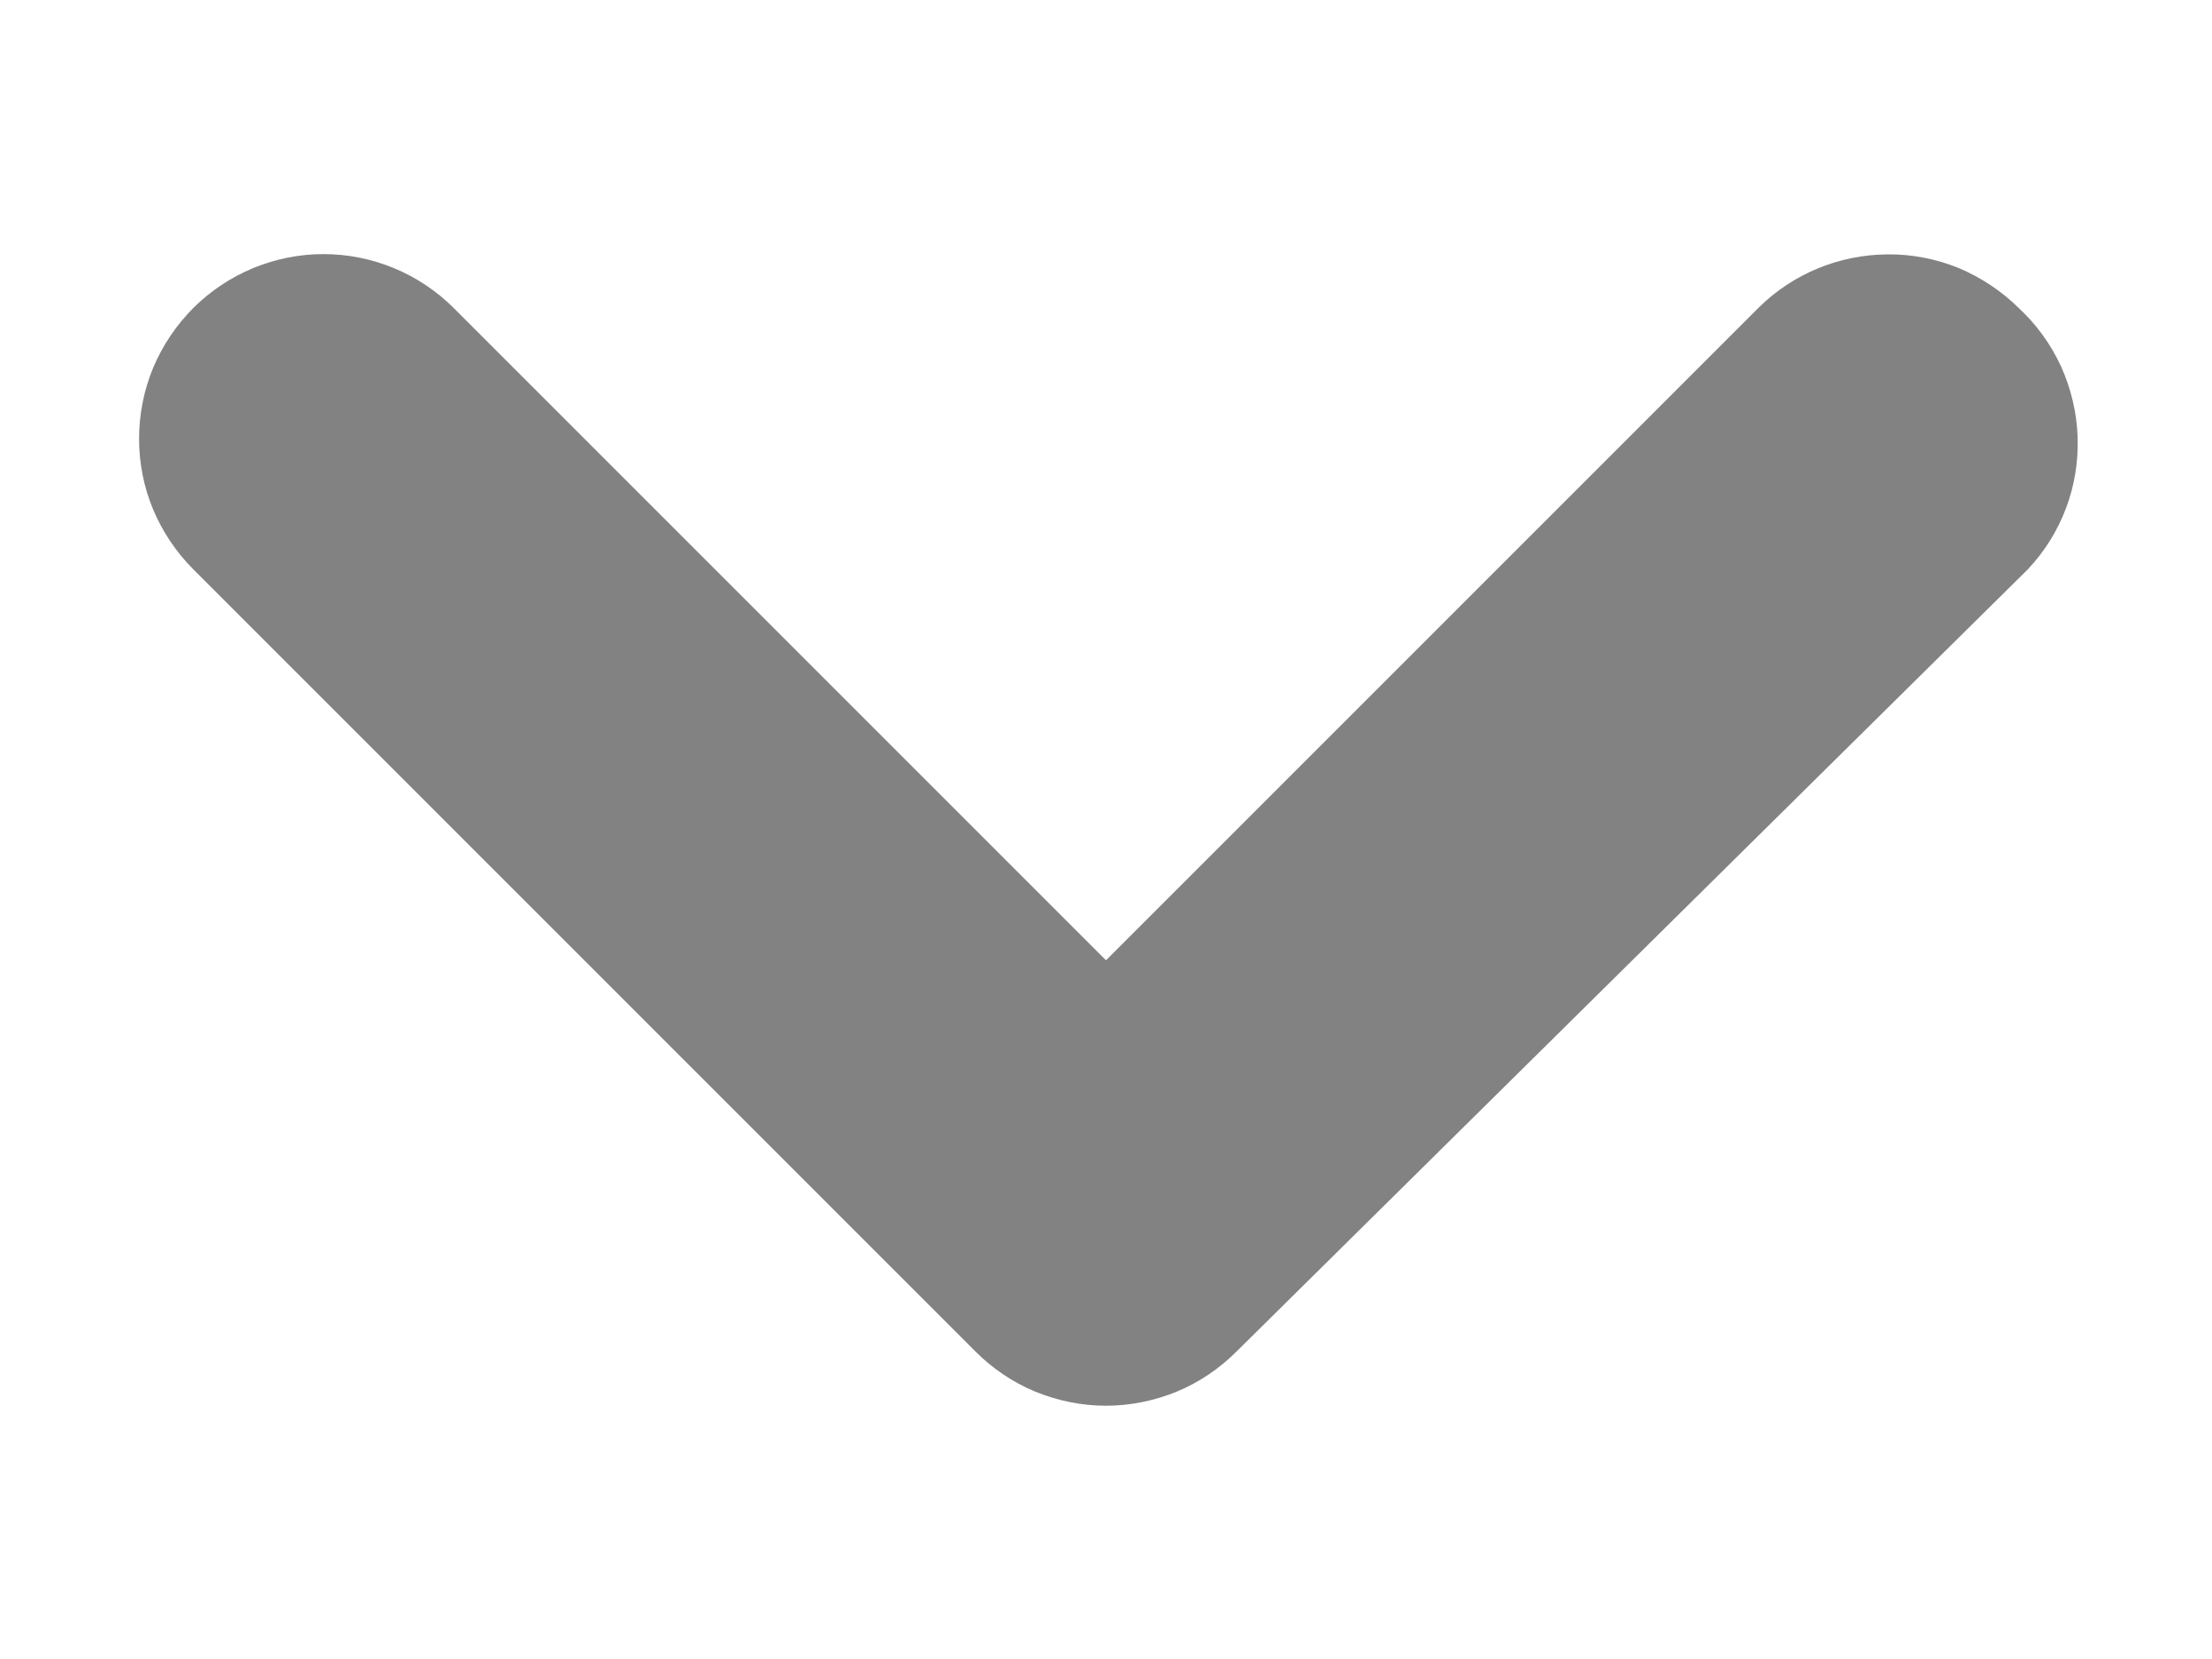 <svg width="8" height="6" viewBox="0 0 8 6" fill="none" xmlns="http://www.w3.org/2000/svg">
<path d="M7.333 2.06L4.473 4.887C4.411 4.949 4.338 4.999 4.256 5.033C4.175 5.066 4.088 5.084 4 5.084C3.912 5.084 3.825 5.066 3.744 5.033C3.662 4.999 3.589 4.949 3.527 4.887L0.7 2.06C0.638 1.998 0.588 1.924 0.554 1.843C0.52 1.762 0.503 1.675 0.503 1.587C0.503 1.499 0.52 1.412 0.554 1.33C0.588 1.249 0.638 1.175 0.7 1.113C0.825 0.989 0.994 0.919 1.17 0.919C1.346 0.919 1.515 0.989 1.64 1.113L4 3.473L6.36 1.113C6.484 0.99 6.652 0.921 6.827 0.92C6.914 0.919 7.001 0.936 7.083 0.969C7.164 1.003 7.238 1.052 7.3 1.113C7.365 1.173 7.417 1.245 7.454 1.325C7.49 1.405 7.511 1.492 7.514 1.58C7.517 1.668 7.503 1.756 7.472 1.838C7.441 1.92 7.394 1.996 7.333 2.06Z" fill="#828282"/>
</svg>
